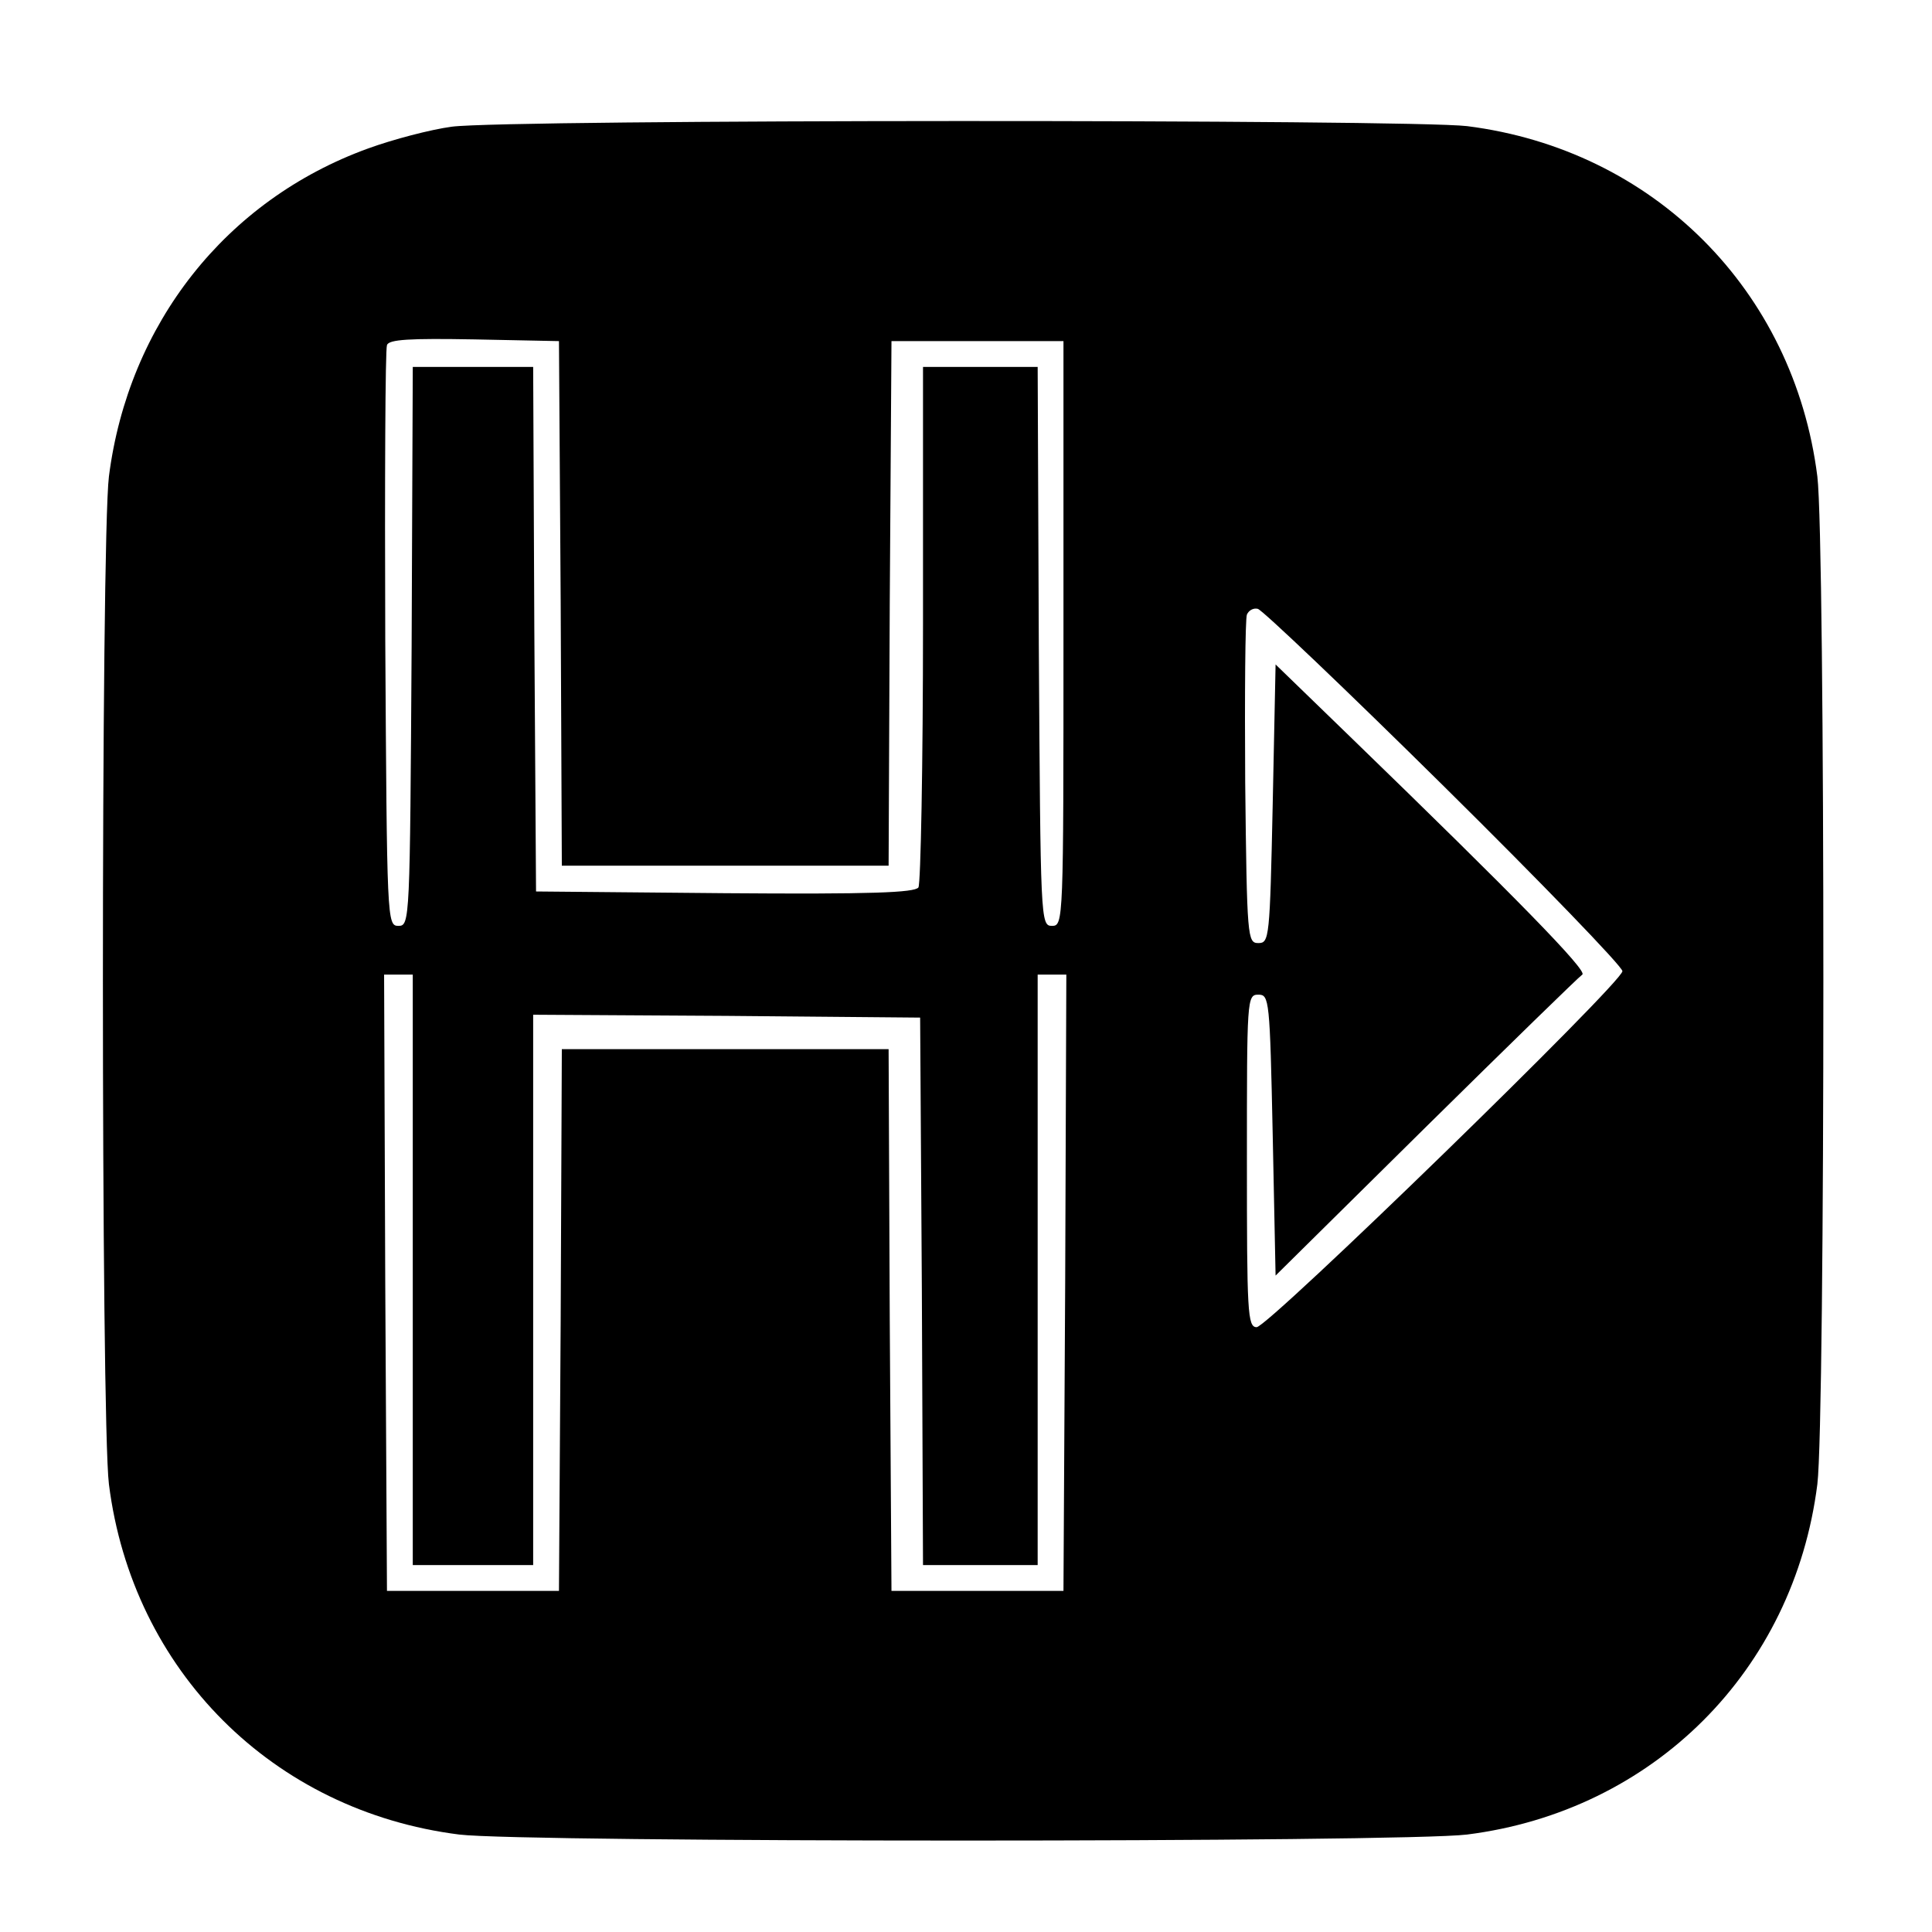 <?xml version="1.0" standalone="no"?>
<!DOCTYPE svg PUBLIC "-//W3C//DTD SVG 20010904//EN"
 "http://www.w3.org/TR/2001/REC-SVG-20010904/DTD/svg10.dtd">
<svg version="1.0" xmlns="http://www.w3.org/2000/svg"
 width="337pt" height="337pt" viewBox="0 0 337 337"
 preserveAspectRatio="xMidYMid meet">
<g transform="translate(0,337) scale(0.1,-0.1)"
fill="#000000" stroke="none">
<path d="M788 3149 c-37 -5 -102 -22 -146 -38 -248 -90 -418 -306 -452 -572
-14 -113 -14 -1645 0 -1758 41 -325 286 -570 611 -611 113 -14 1645 -14 1758
0 325 41 570 286 611 611 14 113 14 1645 0 1758 -41 325 -286 570 -611 611
-101 12 -1672 12 -1771 -1z m190 -831 l2 -458 285 0 285 0 2 458 3 457 150 0
150 0 0 -510 c0 -503 0 -510 -20 -510 -20 0 -20 8 -23 488 l-2 487 -100 0
-100 0 0 -447 c0 -247 -4 -454 -8 -461 -7 -9 -81 -12 -338 -10 l-329 3 -3 458
-2 457 -105 0 -105 0 -2 -487 c-3 -480 -3 -488 -23 -488 -20 0 -20 8 -23 500
-1 275 0 506 3 513 3 10 40 12 152 10 l148 -3 3 -457z m1541 -320 c171 -169
311 -314 311 -322 0 -20 -618 -621 -638 -621 -16 0 -17 26 -17 290 0 283 0
290 20 290 19 0 20 -8 25 -245 l5 -245 262 259 c145 143 267 262 273 266 10 6
-115 134 -405 415 l-130 126 -5 -243 c-5 -235 -6 -243 -25 -243 -19 0 -20 8
-23 280 -1 154 0 286 3 293 3 7 11 12 19 10 8 -2 154 -141 325 -310z m-1799
-843 l0 -515 105 0 105 0 0 480 0 480 338 -2 337 -3 3 -477 2 -478 100 0 100
0 0 515 0 515 25 0 25 0 -2 -537 -3 -538 -150 0 -150 0 -3 473 -2 472 -285 0
-285 0 -2 -472 -3 -473 -150 0 -150 0 -3 538 -2 537 25 0 25 0 0 -515z"/>
</g>
</svg>
